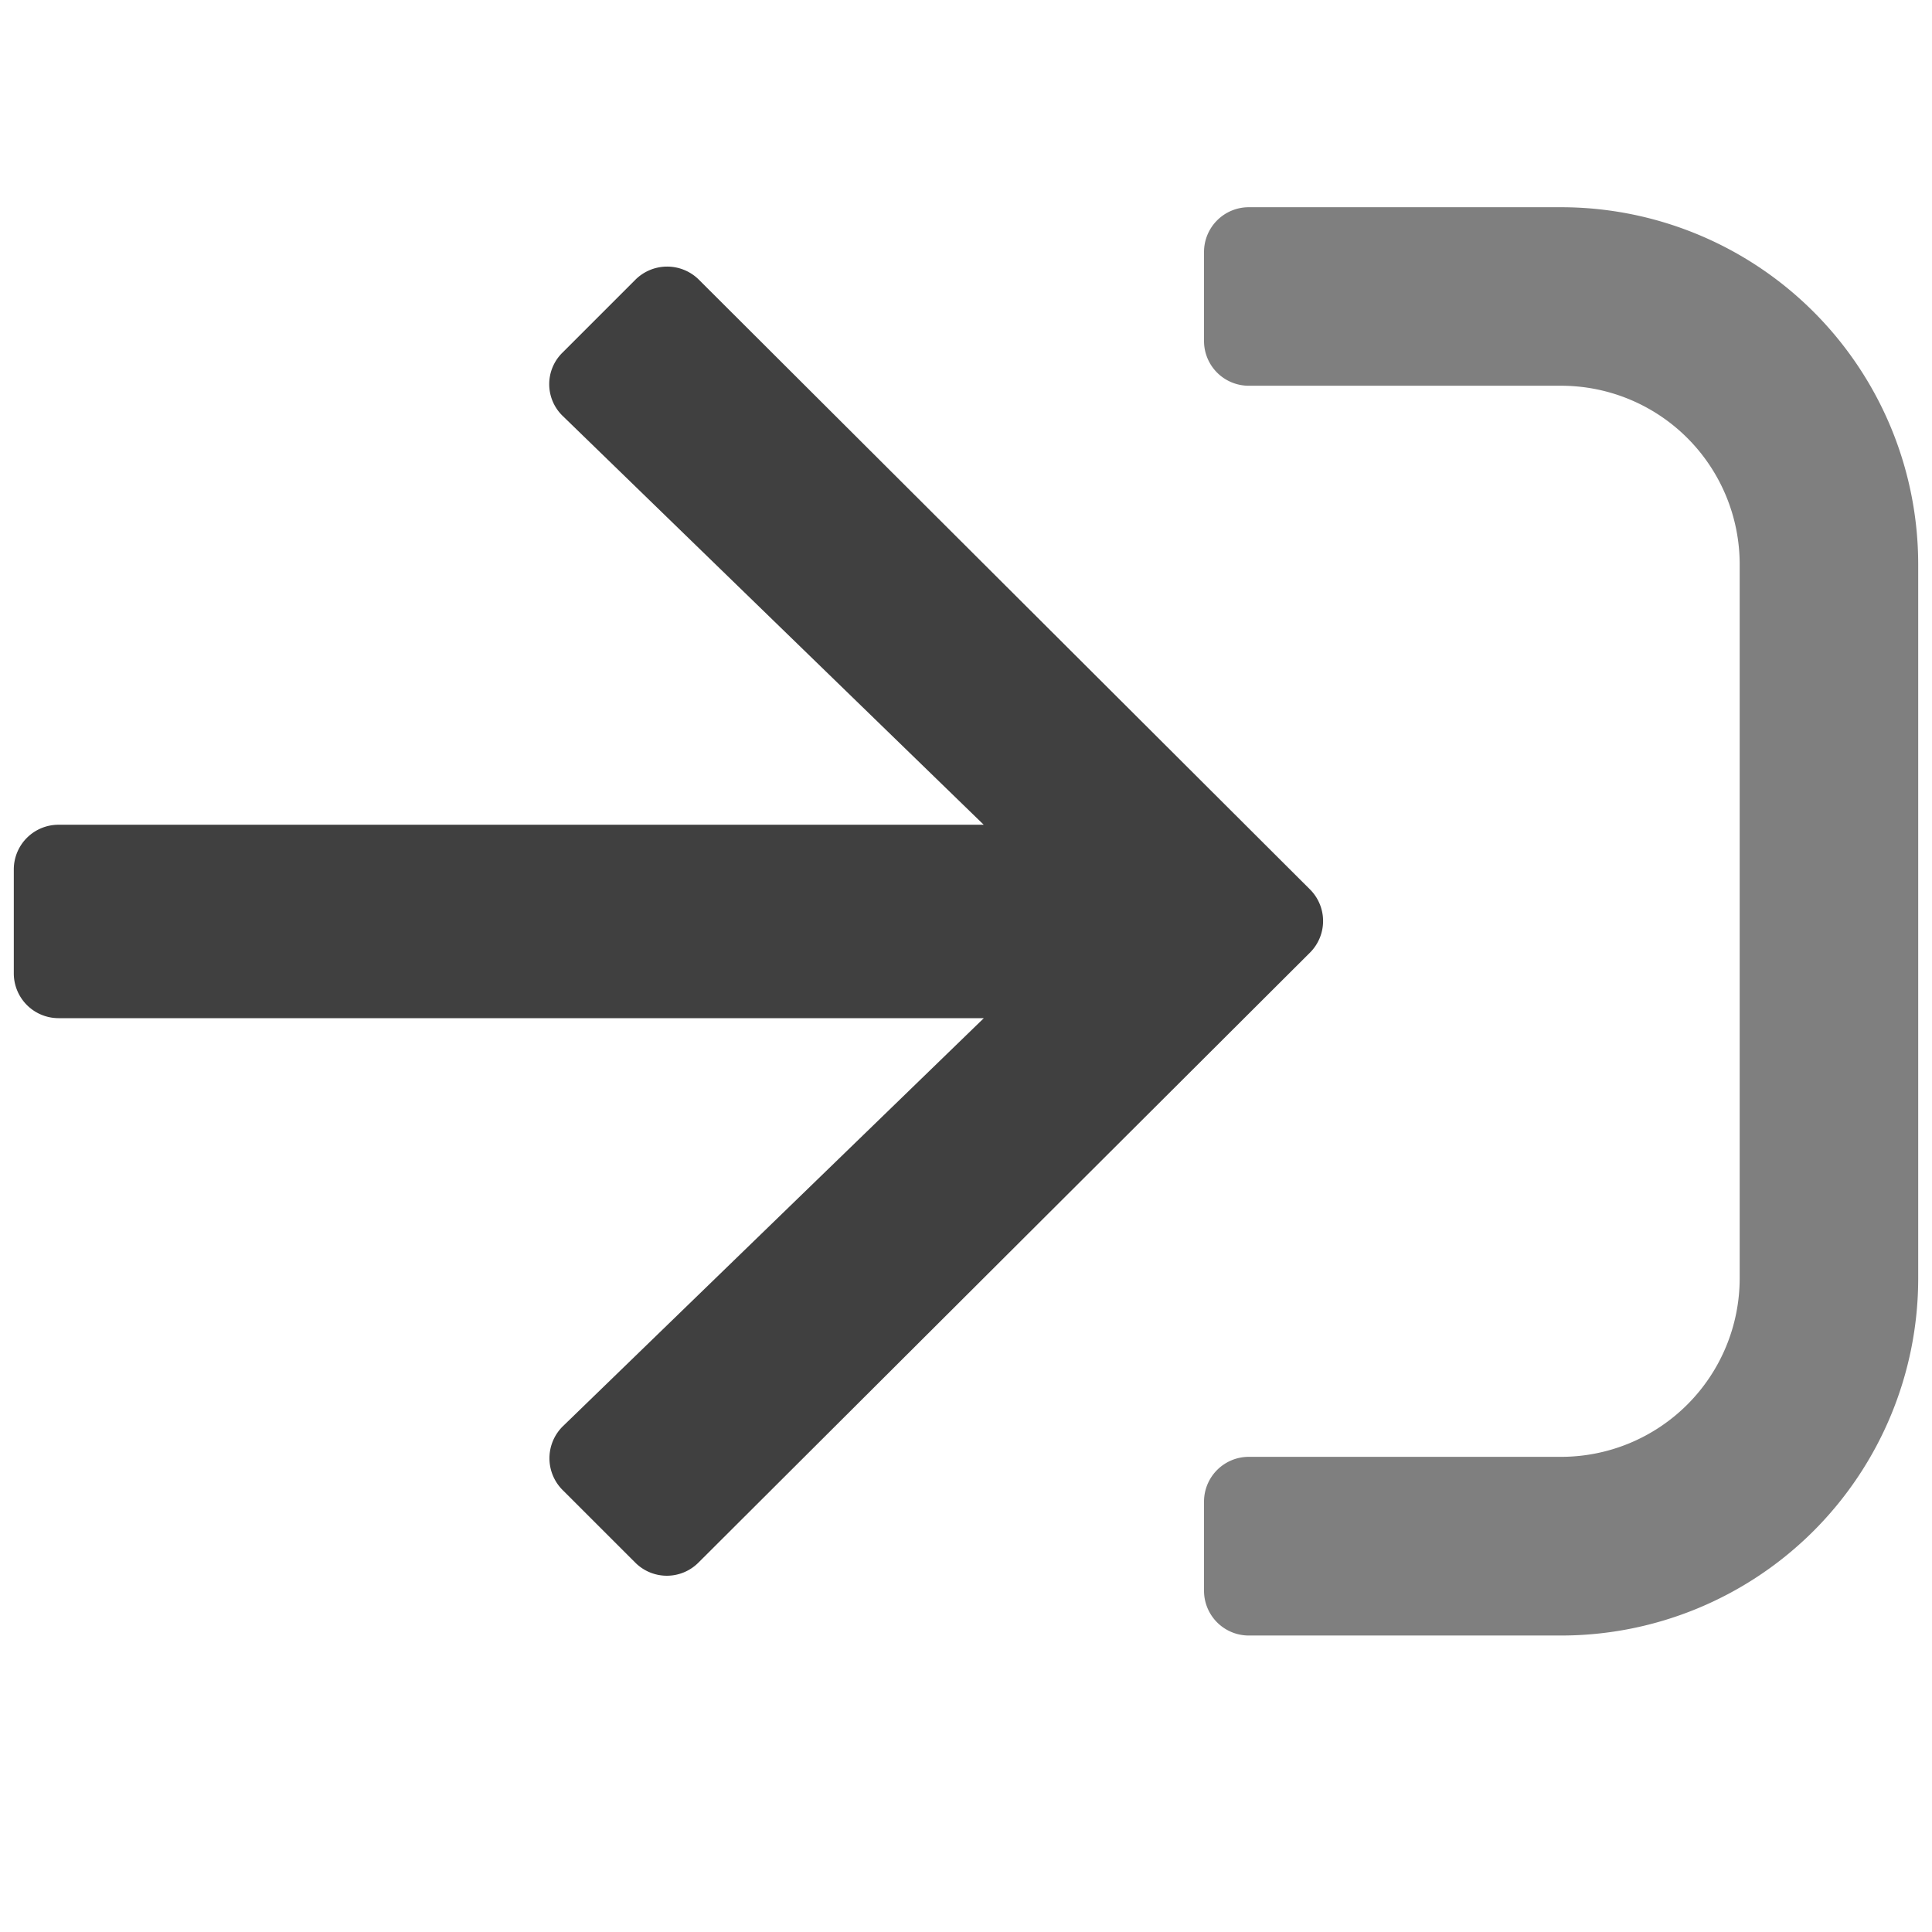 <svg xmlns="http://www.w3.org/2000/svg" viewBox="0 0 350 350"><defs><style>.cls-1{opacity:0.5;}.cls-2{opacity:0.75;}</style></defs><title>pebl-icons-wip</title><g id="Layer_2" data-name="Layer 2"><path class="cls-1" d="M282.81,296.29h-56.6a8.11,8.11,0,0,1-8.09-8.09V272a8.11,8.11,0,0,1,8.09-8.08h56.6a32.36,32.36,0,0,0,32.35-32.35V102.23a32.36,32.36,0,0,0-32.35-32.35h-56.6a8.1,8.1,0,0,1-8.09-8.08V45.63a8.11,8.11,0,0,1,8.09-8.09h56.6a64.71,64.71,0,0,1,64.69,64.69V231.6A64.7,64.7,0,0,1,282.81,296.29Z"/><path class="cls-2" d="M115.1,50.68,101.89,63.89A8,8,0,0,0,102,75.41l76.21,74H10.59a8.1,8.1,0,0,0-8.09,8.08v18.87a8.11,8.11,0,0,0,8.09,8.09H178.23L102,258.35a8.13,8.13,0,0,0-.13,11.53l13.21,13.2a8.08,8.08,0,0,0,11.45,0l110.78-110.5a8.09,8.09,0,0,0,0-11.46L126.55,50.61a8.15,8.15,0,0,0-11.45.07Z"/></g></svg>
